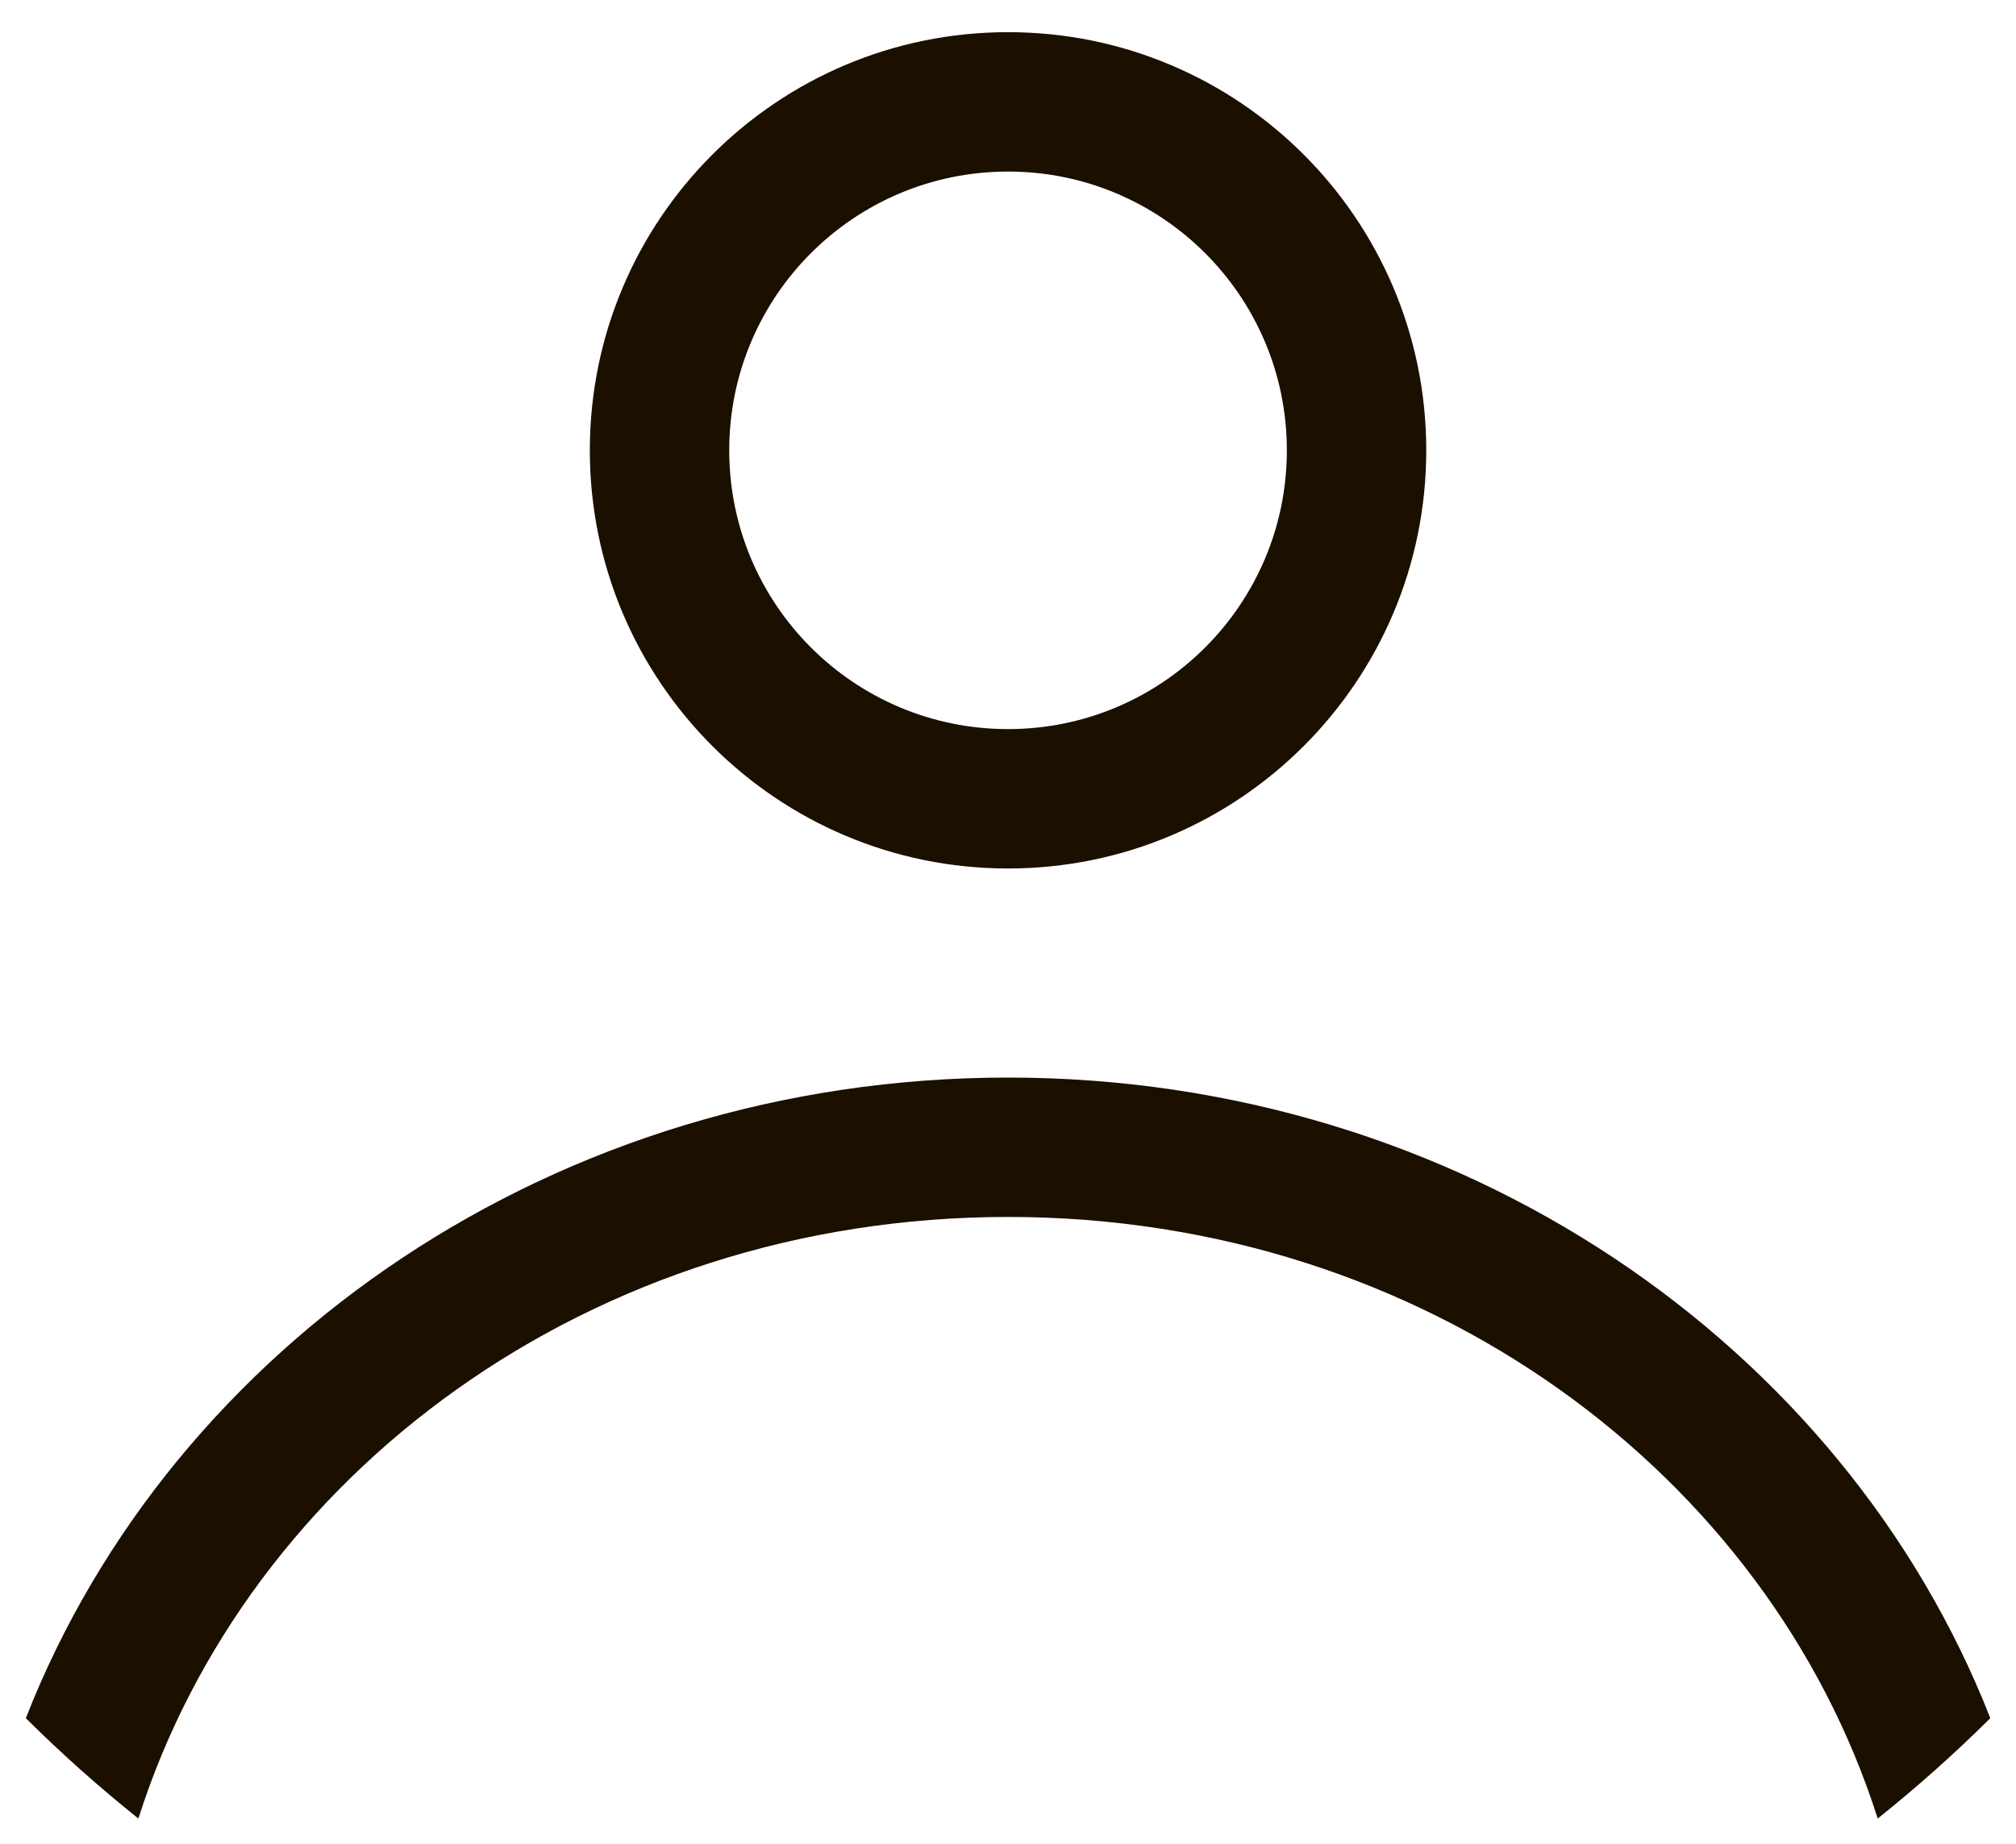 <svg width="47" height="43" viewBox="0 0 47 43" fill="none" xmlns="http://www.w3.org/2000/svg">
<path fill-rule="evenodd" clip-rule="evenodd" d="M33.251 10.5C33.251 15.885 28.886 20.25 23.501 20.25C18.116 20.25 13.751 15.885 13.751 10.5C13.751 5.115 18.116 0.75 23.501 0.75C28.886 0.75 33.251 5.115 33.251 10.5ZM30.001 10.5C30.001 14.09 27.091 17 23.501 17C19.911 17 17.001 14.09 17.001 10.5C17.001 6.91 19.911 4 23.501 4C27.091 4 30.001 6.91 30.001 10.5Z" fill="#1B0F00"/>
<path d="M23.501 25.125C12.98 25.125 4.016 31.346 0.602 40.062C1.433 40.888 2.31 41.669 3.226 42.402C5.769 34.4 13.746 28.375 23.501 28.375C33.257 28.375 41.233 34.4 43.776 42.402C44.693 41.669 45.569 40.888 46.401 40.062C42.986 31.346 34.022 25.125 23.501 25.125Z" fill="#1B0F00"/>
</svg>
